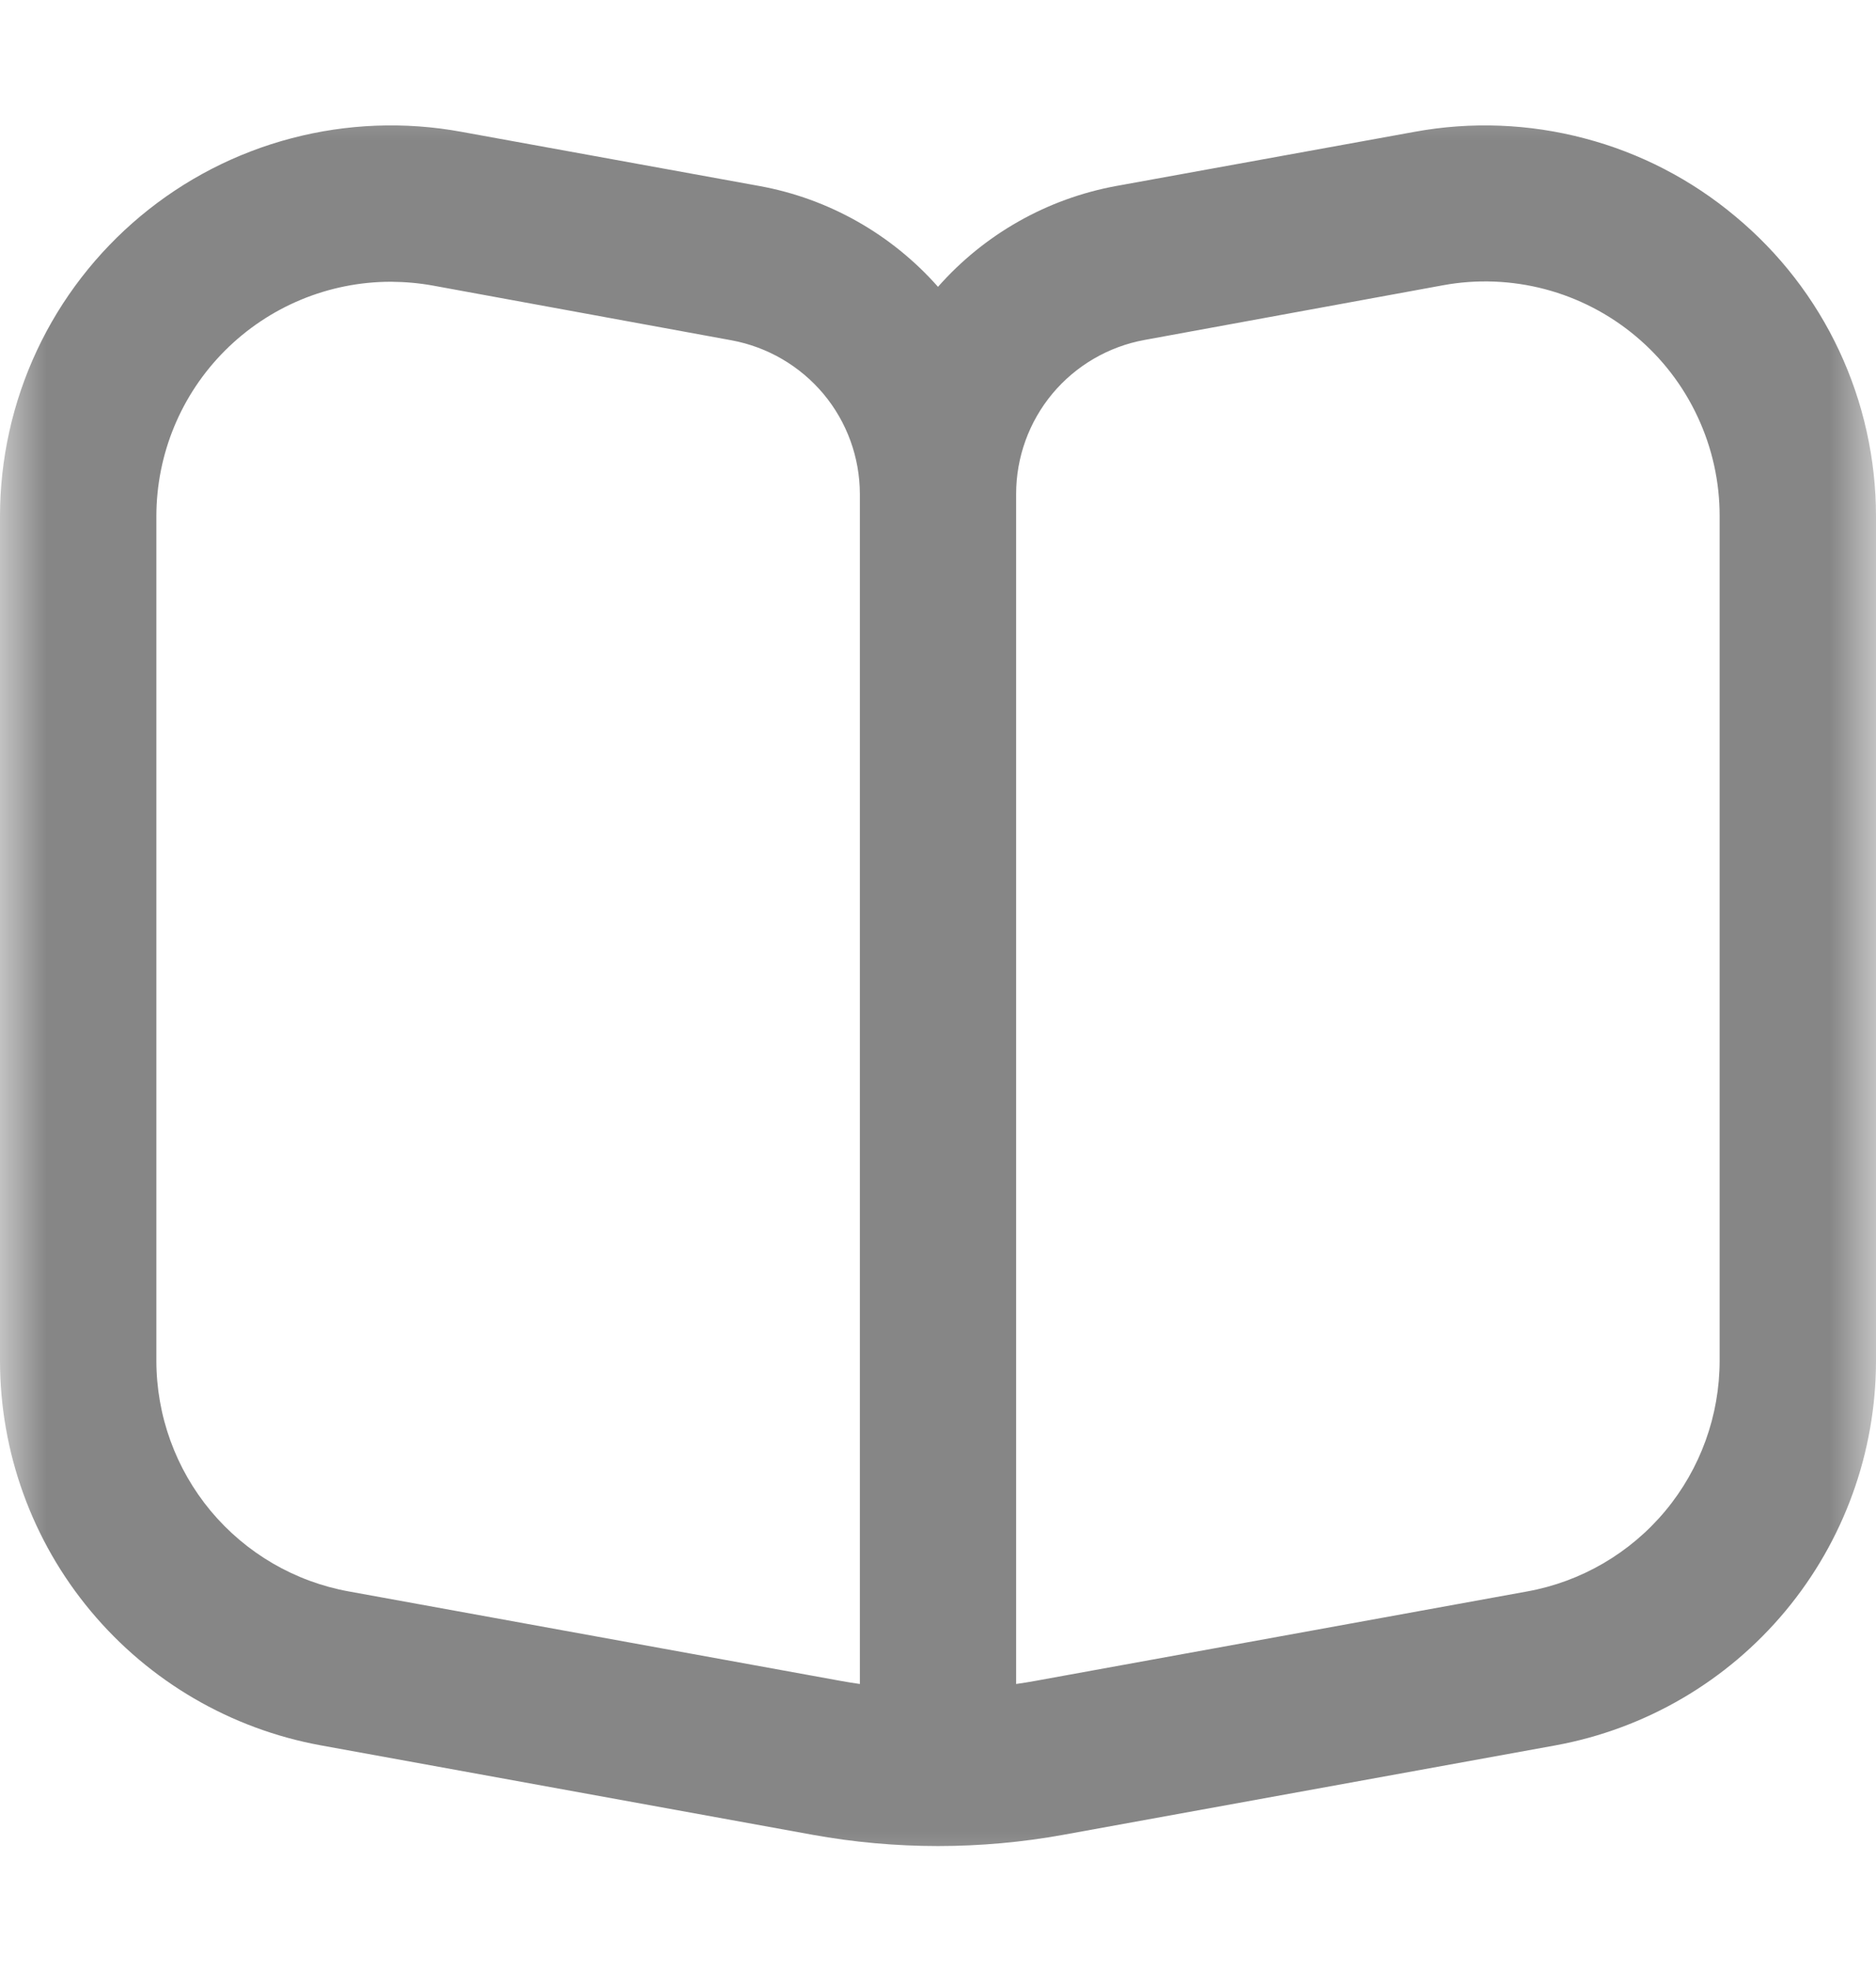 <svg width="20" height="21" viewBox="0 0 20 21" fill="none" xmlns="http://www.w3.org/2000/svg">
<g clip-path="url(#clip0_1_1274)">
<mask id="mask0_1_1274" style="mask-type:luminance" maskUnits="userSpaceOnUse" x="0" y="0" width="20" height="21">
<path d="M20 0.5H0V20.5H20V0.5Z" fill="white"/>
</mask>
<g mask="url(#mask0_1_1274)">
<path d="M18.5 2.305C18.032 1.913 17.483 1.629 16.892 1.474C16.302 1.318 15.684 1.294 15.083 1.404L11.898 1.982C11.163 2.117 10.494 2.496 10 3.056C9.504 2.495 8.834 2.116 8.097 1.982L4.917 1.404C4.316 1.294 3.698 1.318 3.108 1.473C2.517 1.628 1.968 1.911 1.499 2.302C1.03 2.693 0.652 3.182 0.393 3.735C0.134 4.288 4.0677e-05 4.892 0 5.502V14.496C4.78799e-05 15.472 0.342 16.417 0.968 17.166C1.593 17.915 2.461 18.421 3.421 18.596L8.659 19.548C9.546 19.709 10.454 19.709 11.341 19.548L16.583 18.596C17.543 18.42 18.41 17.914 19.034 17.165C19.658 16.416 20 15.472 20 14.496V5.502C20 4.892 19.866 4.289 19.607 3.736C19.348 3.183 18.97 2.695 18.5 2.305ZM9.167 17.942C9.097 17.932 9.027 17.921 8.957 17.908L3.719 16.956C3.143 16.852 2.622 16.548 2.247 16.099C1.872 15.649 1.667 15.082 1.667 14.496V5.502C1.667 4.839 1.93 4.203 2.399 3.735C2.868 3.266 3.504 3.002 4.167 3.002C4.318 3.003 4.468 3.016 4.617 3.043L7.8 3.626C8.183 3.697 8.529 3.899 8.779 4.197C9.029 4.496 9.166 4.873 9.167 5.262V17.942ZM18.333 14.496C18.333 15.082 18.128 15.649 17.753 16.099C17.378 16.548 16.857 16.852 16.281 16.956L11.043 17.908C10.973 17.921 10.903 17.932 10.833 17.942V5.262C10.833 4.872 10.97 4.494 11.22 4.194C11.47 3.895 11.818 3.692 12.202 3.622L15.386 3.039C15.746 2.973 16.117 2.988 16.471 3.081C16.826 3.175 17.155 3.345 17.436 3.58C17.718 3.815 17.944 4.109 18.099 4.442C18.254 4.774 18.334 5.136 18.333 5.502V14.496Z" fill="#868686"/>
</g>
</g>
<defs>
<clipPath id="clip0_1_1274">
<rect width="20" height="20" fill="white" transform="translate(0 0.5)"/>
</clipPath>
</defs>
</svg>
